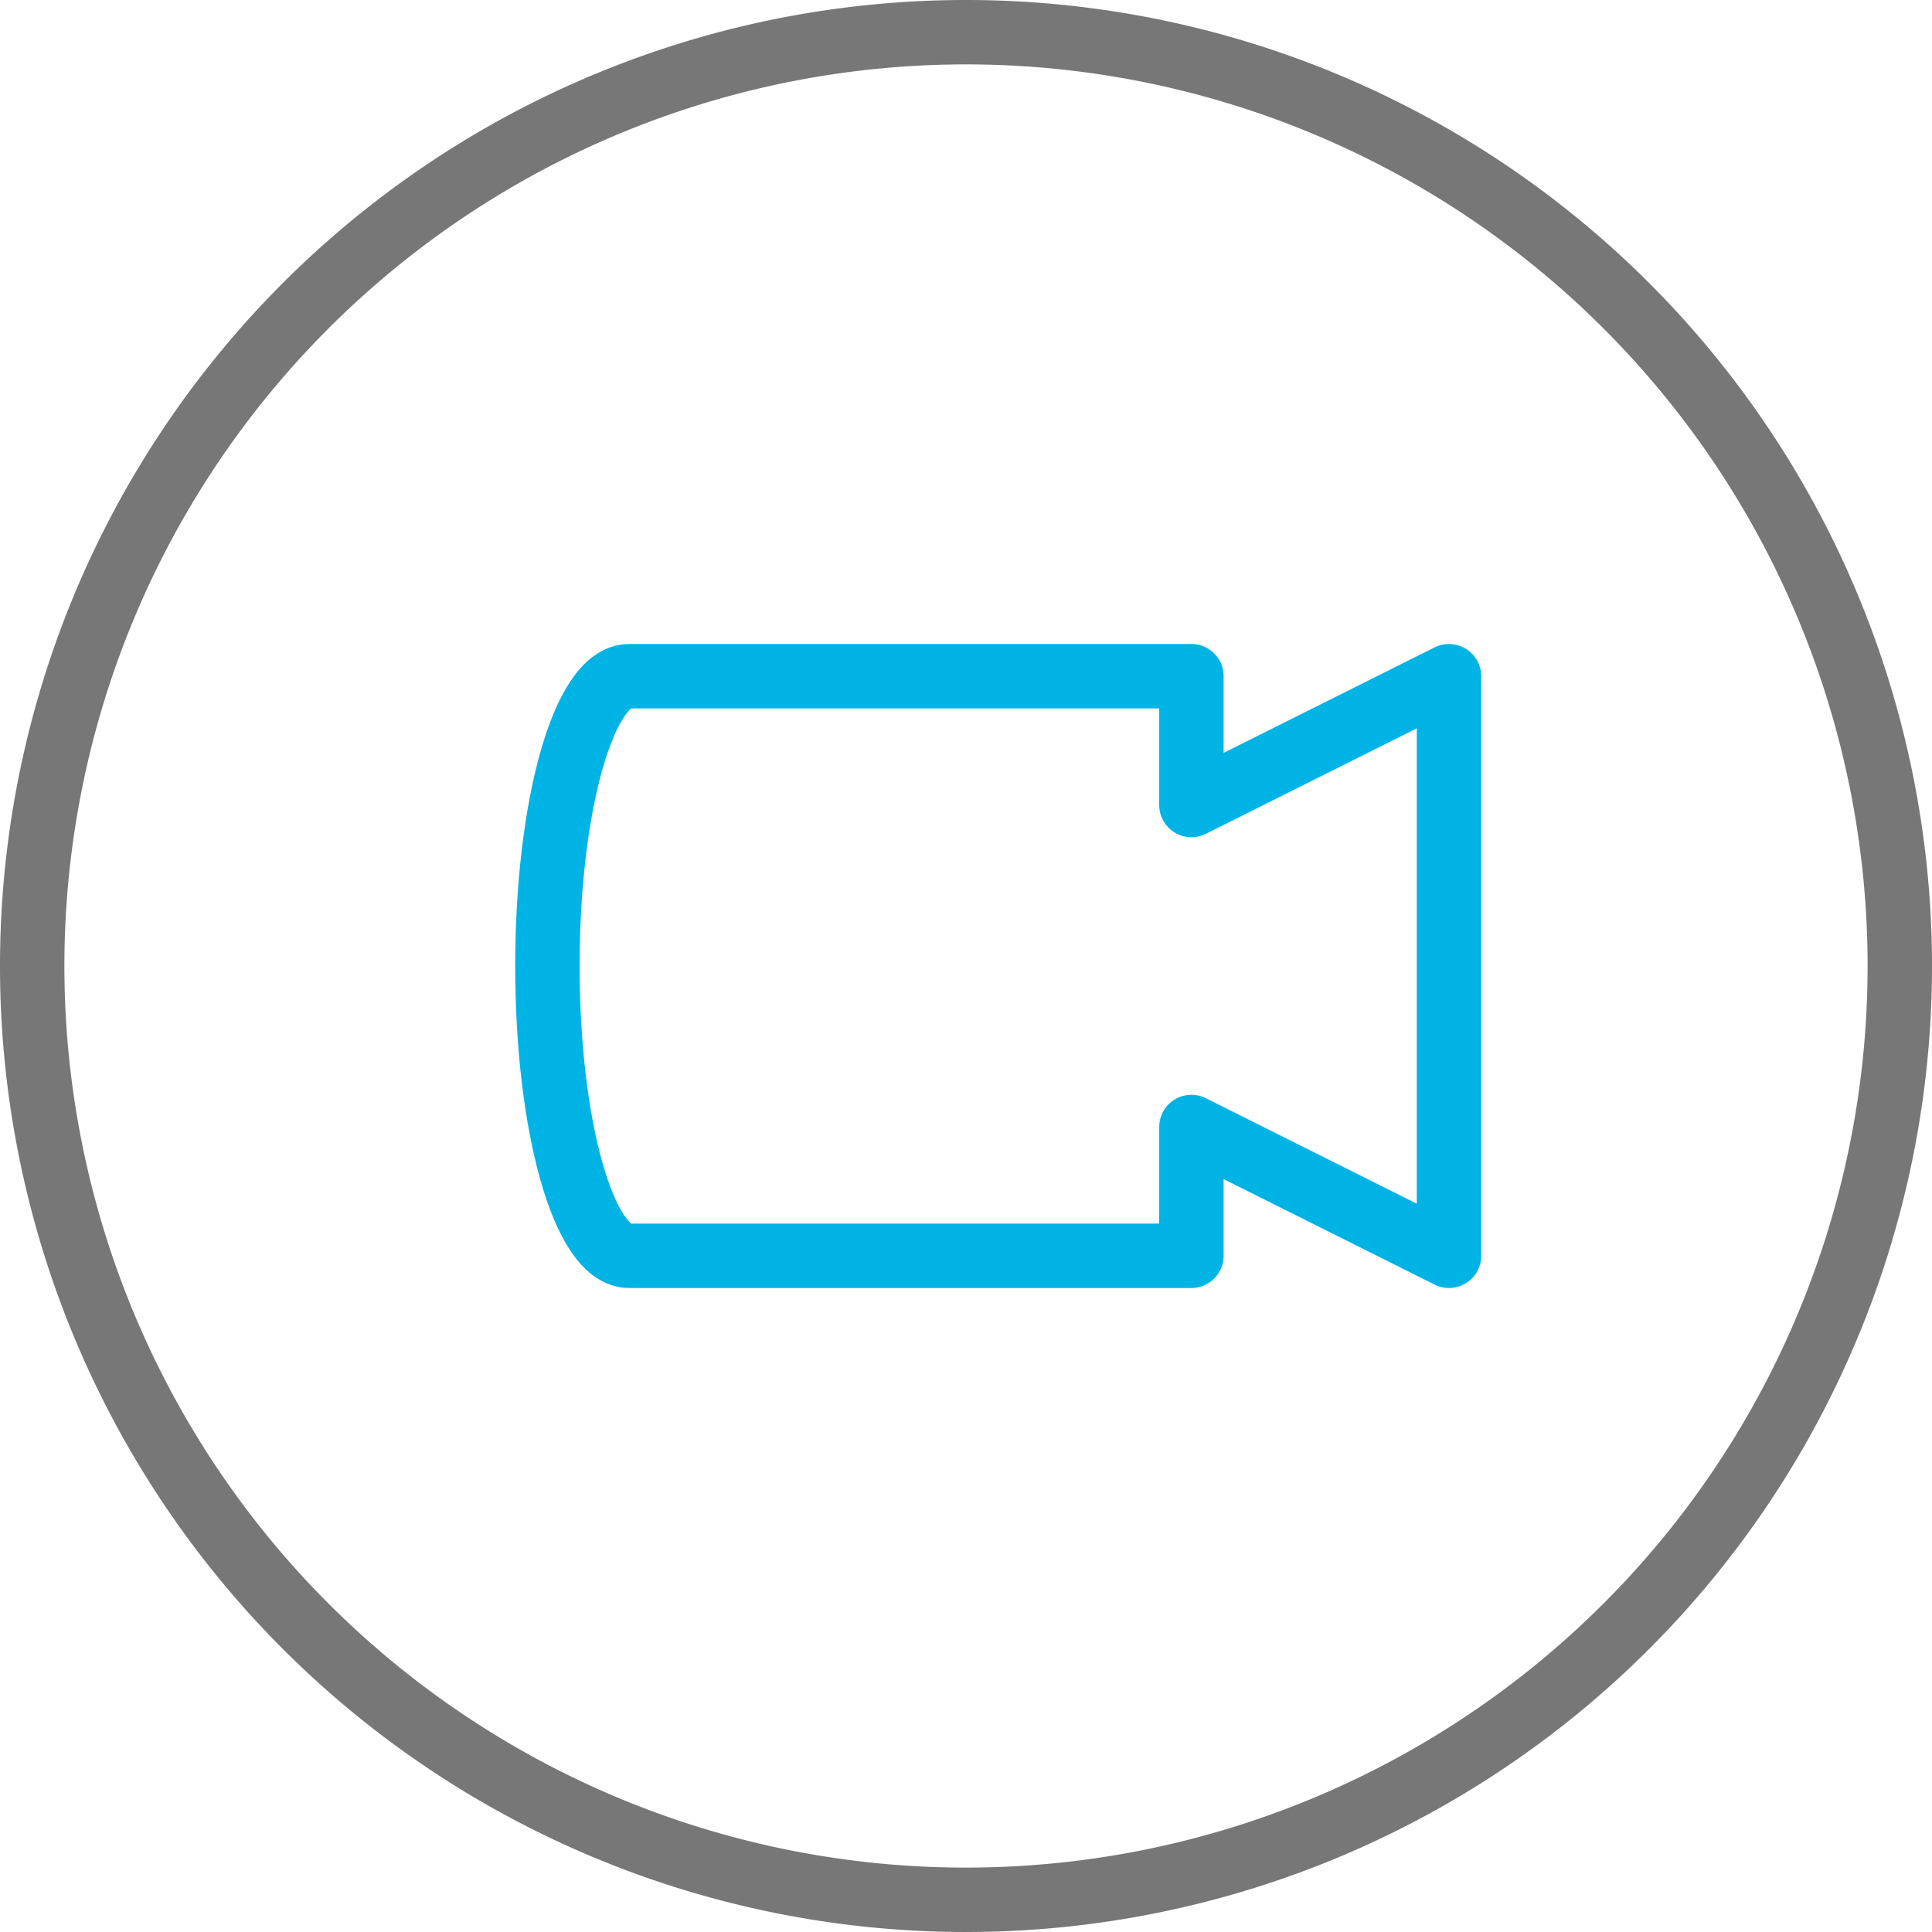 <svg xmlns="http://www.w3.org/2000/svg" viewBox="0 0 30 30"><defs><style>.cls-1,.cls-2{fill:none;stroke-linecap:round;stroke-linejoin:round;}.cls-1{stroke:#777;}.cls-2{stroke:#00b3e5;}</style></defs><title>资源 3</title><g id="图层_2" data-name="图层 2"><g id="图层_1-2" data-name="图层 1"><path id="Stroke-432" class="cls-1" d="M29.5,15A14.5,14.5,0,1,1,15,.5,14.5,14.5,0,0,1,29.5,15Z"/><path id="Stroke-434" class="cls-2" d="M18.5,12.5v-2H9.77c-.7,0-1.27,2-1.27,4.5s.57,4.5,1.27,4.5H18.5c0-.42,0-2,0-2l4,2v-9Z"/></g></g></svg>
